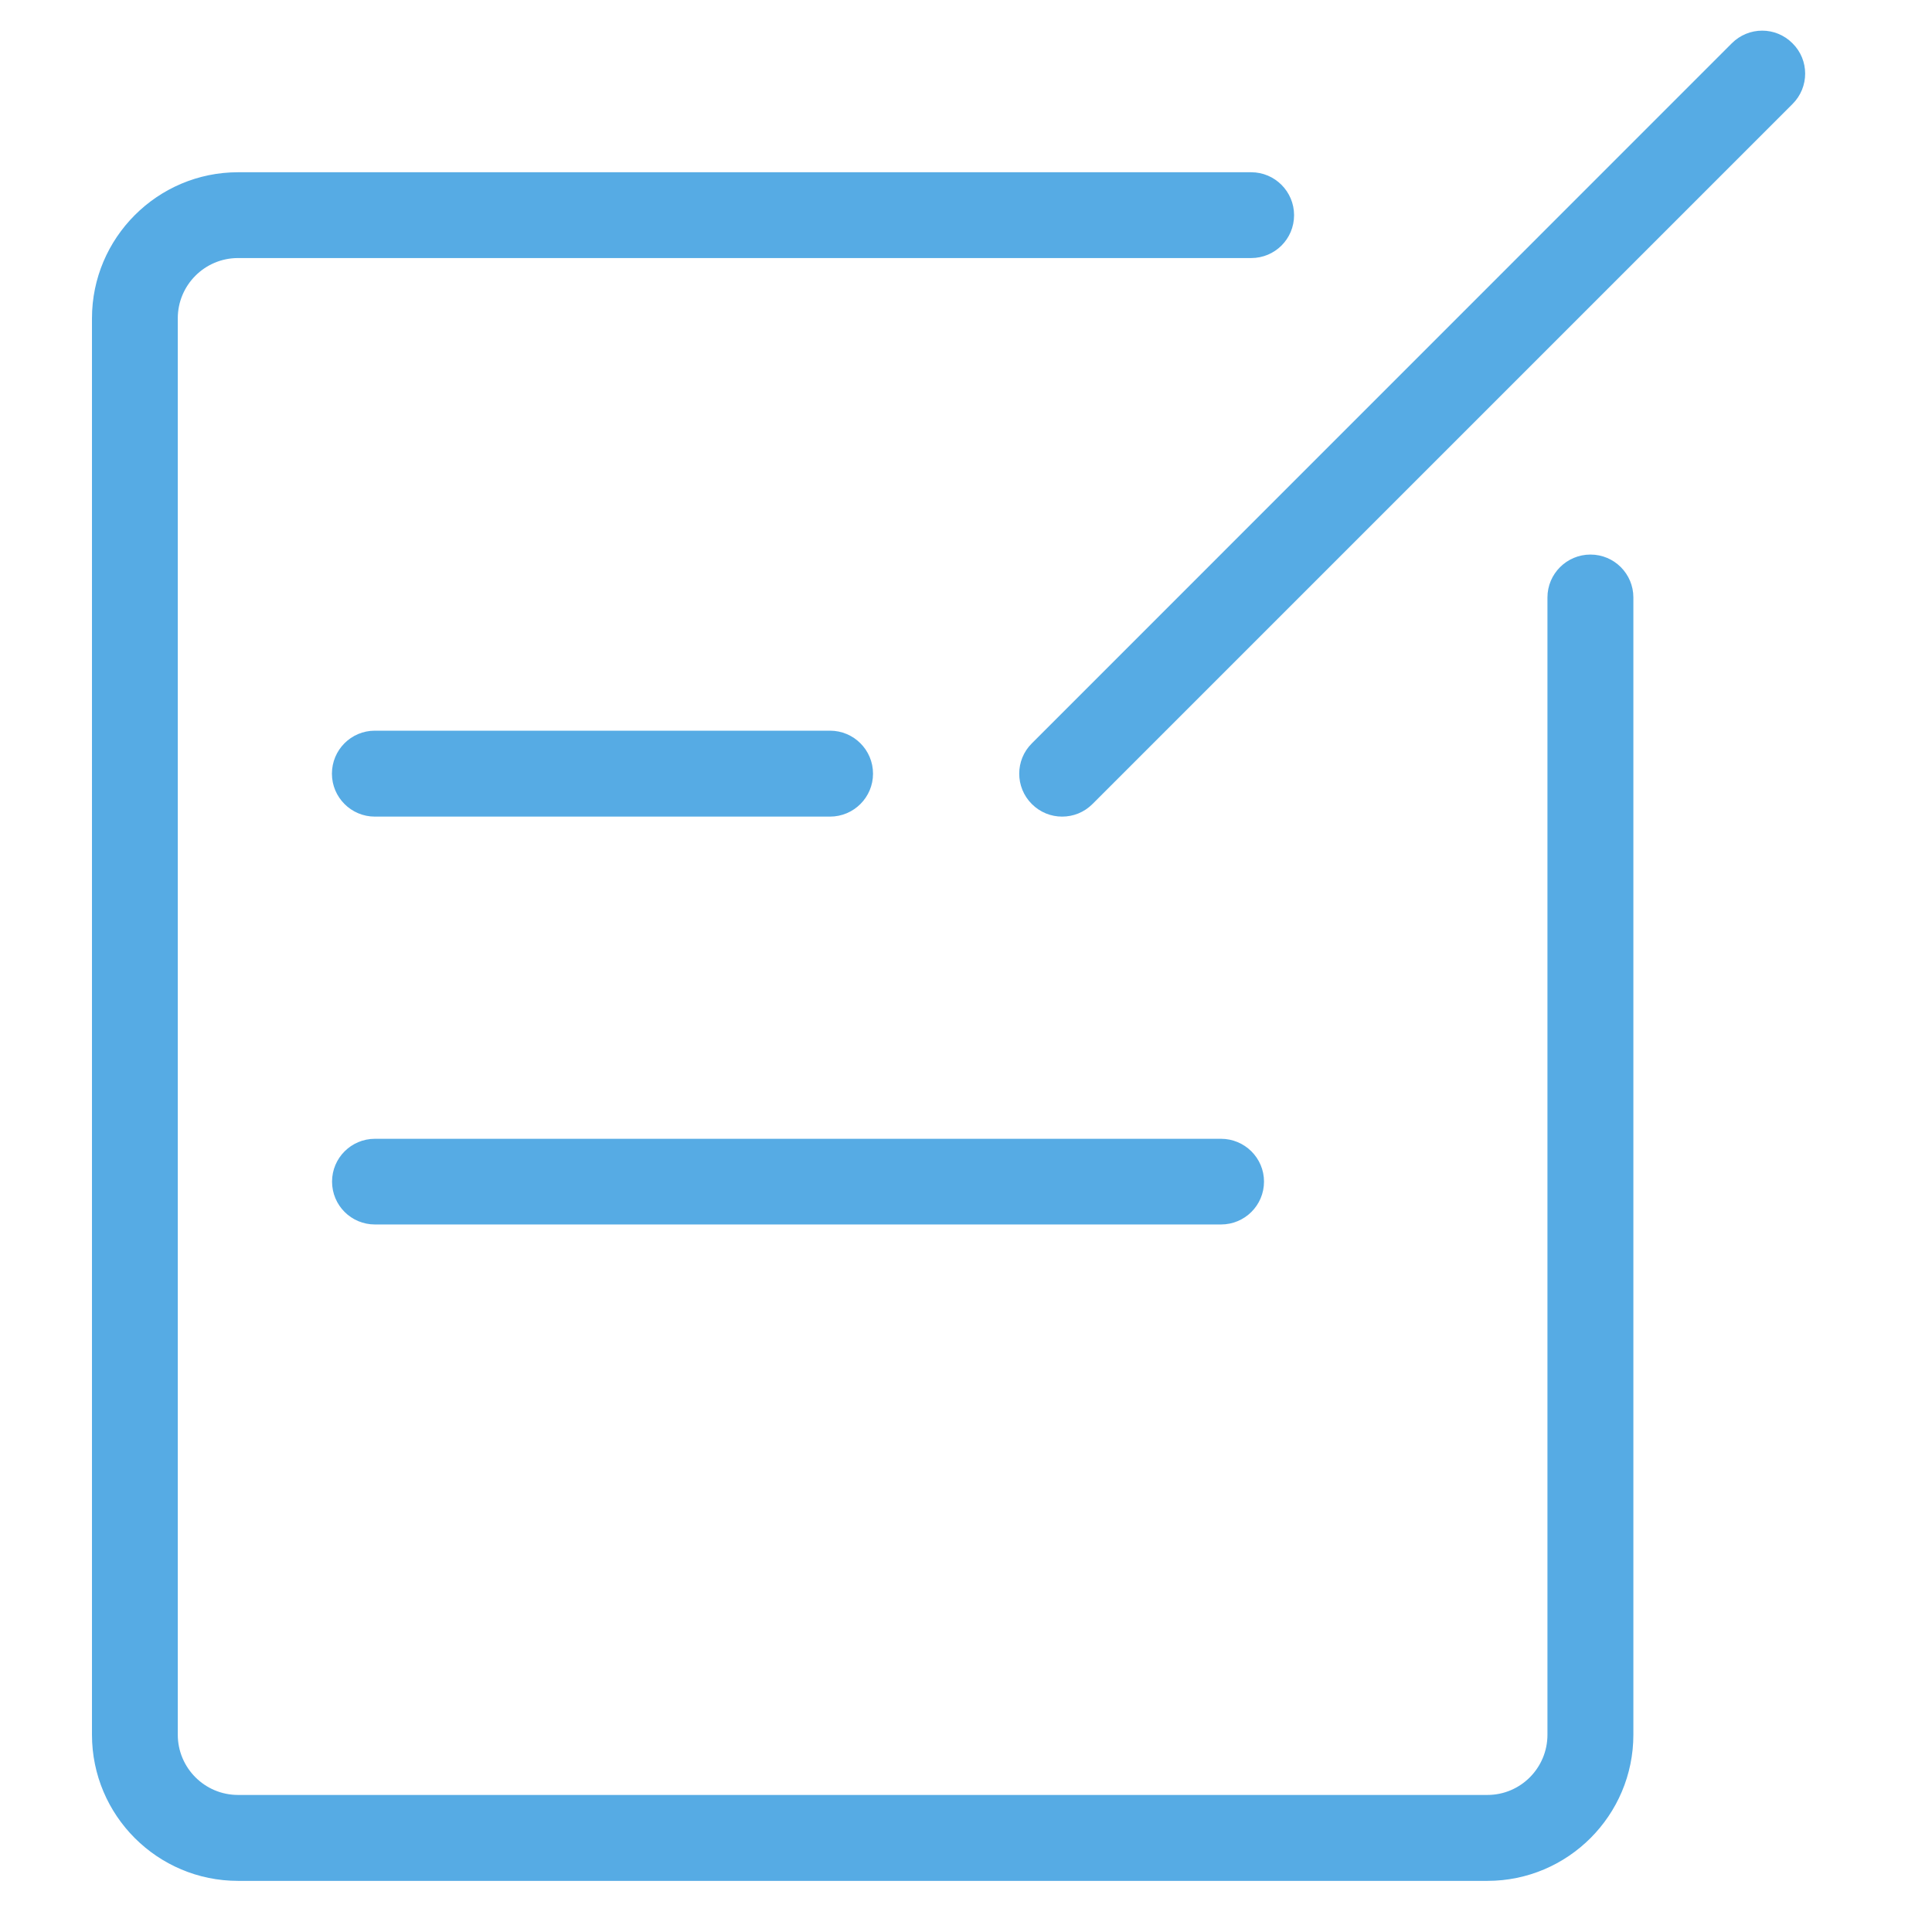 <?xml version="1.0" standalone="no"?><!DOCTYPE svg PUBLIC "-//W3C//DTD SVG 1.1//EN" "http://www.w3.org/Graphics/SVG/1.1/DTD/svg11.dtd"><svg width="64" height="64" viewBox="0 0 64 64" version="1.1" xmlns="http://www.w3.org/2000/svg" xmlns:xlink="http://www.w3.org/1999/xlink"><defs><style type="text/css"><![CDATA[
@font-face {
  font-family: "ifont";
  src: url("//at.alicdn.com/t/font_1442373896_4754455.eot?#iefix") format("embedded-opentype"), url("//at.alicdn.com/t/font_1442373896_4754455.woff") format("woff"), url("//at.alicdn.com/t/font_1442373896_4754455.ttf") format("truetype"), url("//at.alicdn.com/t/font_1442373896_4754455.svg#ifont") format("svg");
}

]]></style></defs><g class="transform-group"><g transform="scale(0.062, 0.062)"><path d="M794.73 1004.941 127.175 1004.941c-43.063 0-78.035-34.971-78.035-78.099L49.14 170.067c0-42.939 34.973-78.035 78.035-78.035l541.324 0c12.668 0 22.919 10.319 22.919 22.924 0 12.728-10.253 22.919-22.919 22.919L127.175 137.875c-17.79 0-32.187 14.459-32.187 32.192L94.988 926.842c0 17.731 14.397 32.189 32.187 32.189l667.555 0c17.668 0 32.065-14.395 32.065-32.189L826.795 319.223c0-12.666 10.319-22.924 22.986-22.924s22.923 10.258 22.923 22.924L872.704 926.842C872.704 969.969 837.671 1004.941 794.73 1004.941L794.73 1004.941zM443.466 436.31 200.27 436.31c-12.666 0-22.924-10.32-22.924-22.924 0-12.728 10.258-22.986 22.924-22.986l243.196 0c12.666 0 22.986 10.258 22.986 22.986C466.452 425.99 456.195 436.31 443.466 436.31L443.466 436.31zM652.372 654.231 200.332 654.231c-12.666 0-22.919-10.193-22.919-22.922 0-12.6 10.254-22.858 22.919-22.858L652.372 608.452c12.668 0 22.981 10.258 22.981 22.858C675.353 644.038 665.039 654.231 652.372 654.231L652.372 654.231zM567.473 436.31c-5.869 0-11.676-2.226-16.188-6.736-8.957-8.957-8.957-23.476 0-32.375L925.285 23.137c9.021-9.018 23.48-9.018 32.437 0 9.021 8.901 9.021 23.481 0 32.442L583.722 429.574C579.214 434.084 573.408 436.31 567.473 436.31L567.473 436.31zM567.473 436.31" fill="#56abe4"></path></g></g></svg>